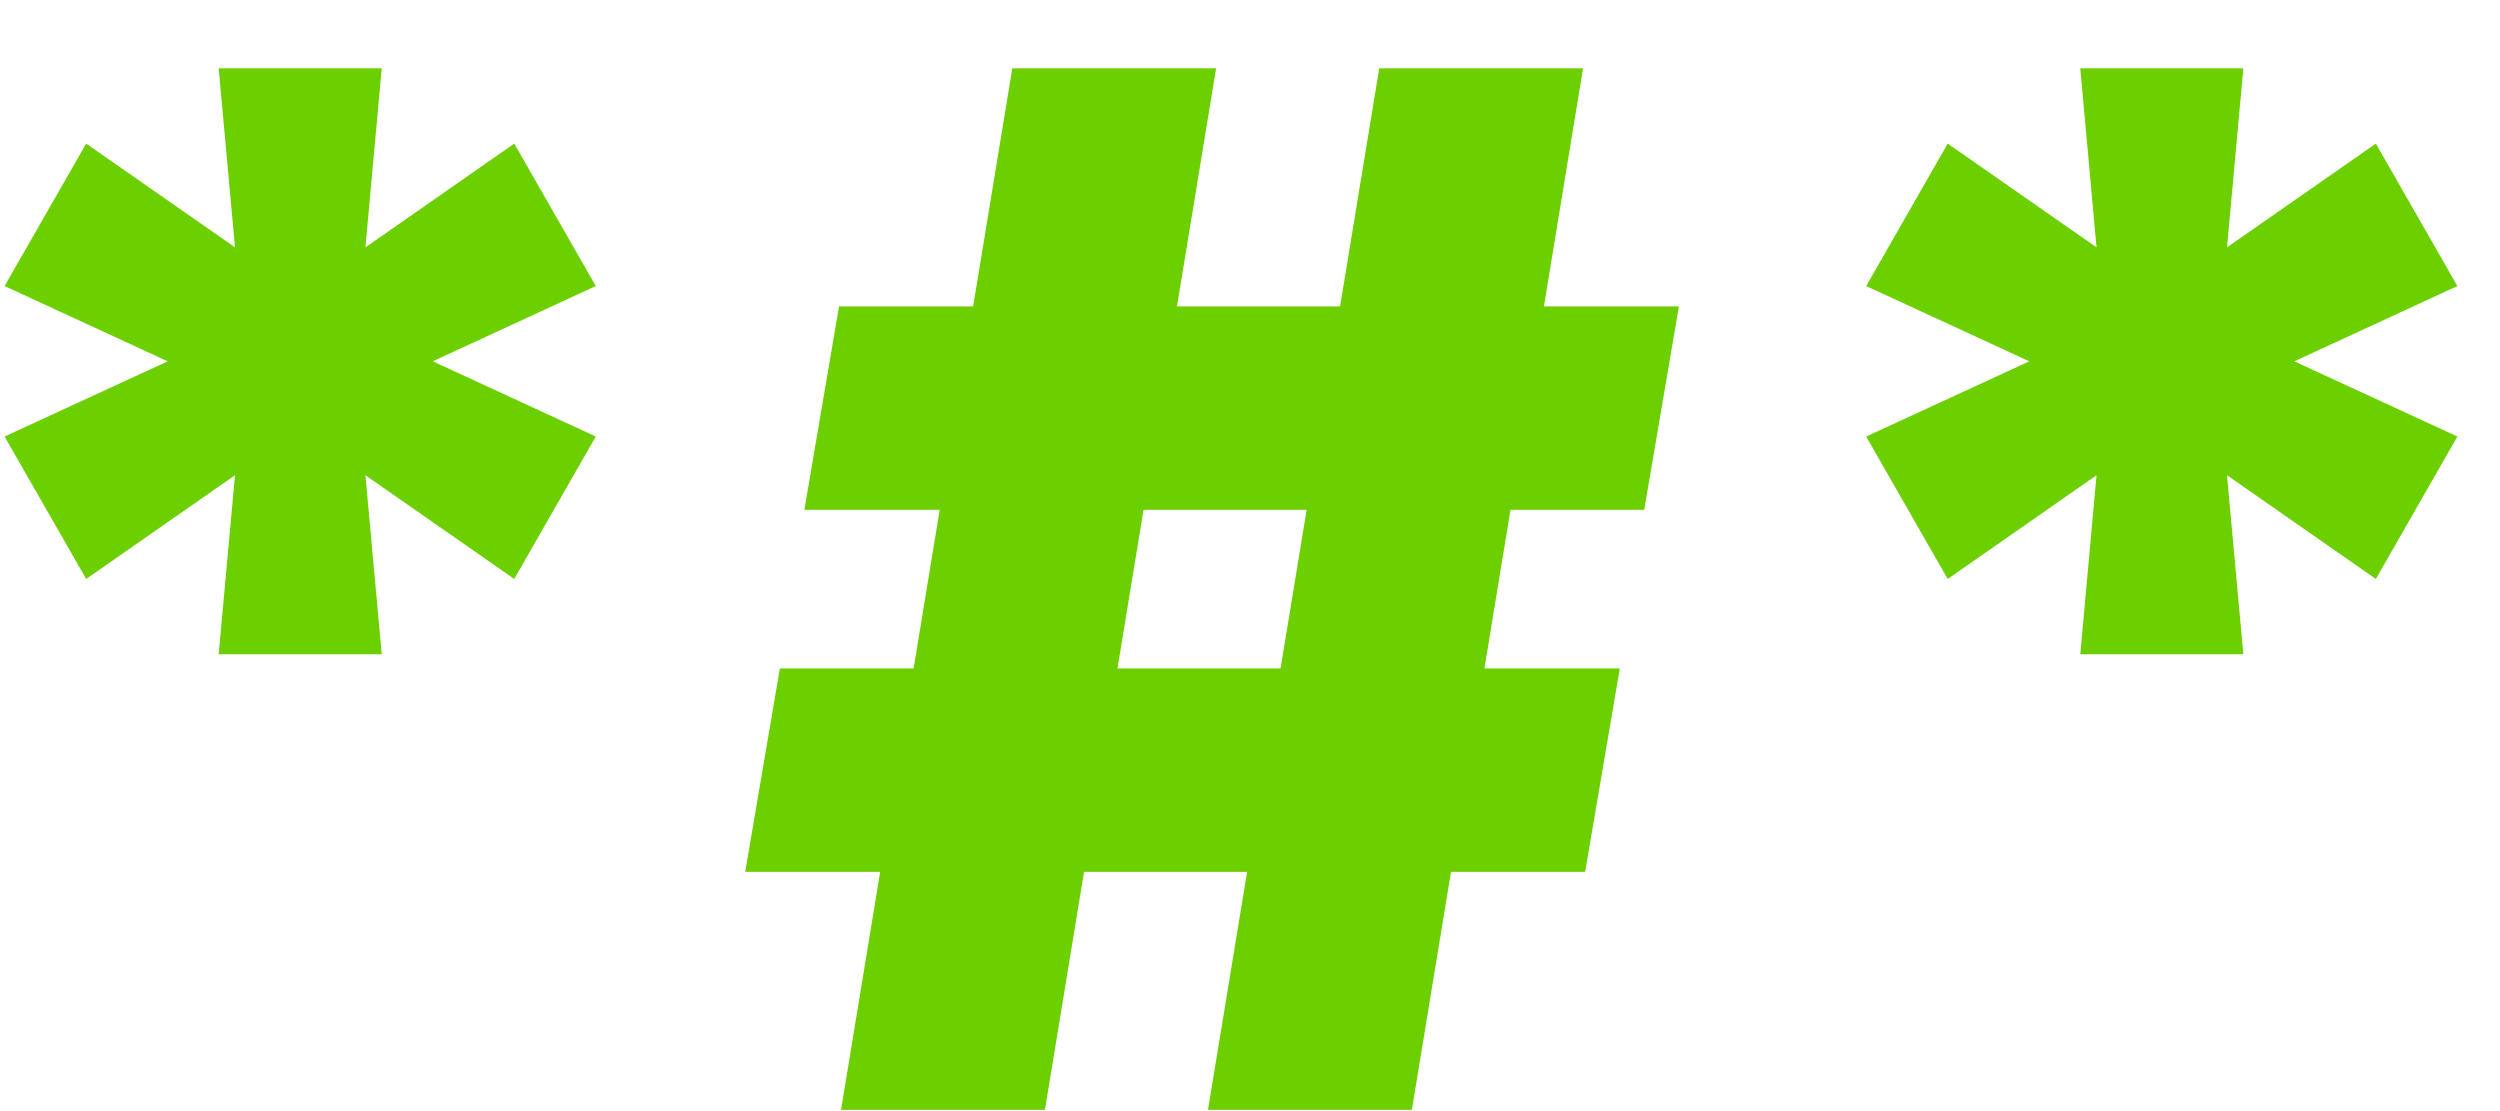 <svg width="36" height="16" viewBox="0 0 36 16" fill="none" xmlns="http://www.w3.org/2000/svg">
<path d="M3.149 9.421L3.384 6.843L1.241 8.337L0.066 6.286L2.415 5.203L0.066 4.119L1.241 2.068L3.384 3.562L3.149 0.984H5.497L5.262 3.562L7.405 2.068L8.579 4.119L6.231 5.203L8.579 6.286L7.405 8.337L5.262 6.843L5.497 9.421H3.149Z" fill="#6CCF00"/>
<path d="M17.395 15.982L19.861 0.984H22.796L20.331 15.982H17.395ZM10.731 12.555L11.23 9.626H23.325L22.826 12.555H10.731ZM12.111 15.982L14.577 0.984H17.512L15.047 15.982H12.111ZM11.583 7.341L12.082 4.412H24.176L23.677 7.341H11.583Z" fill="#6CCF00"/>
<path d="M29.956 9.421L30.19 6.843L28.047 8.337L26.873 6.286L29.222 5.203L26.873 4.119L28.047 2.068L30.19 3.562L29.956 0.984H32.304L32.069 3.562L34.212 2.068L35.386 4.119L33.038 5.203L35.386 6.286L34.212 8.337L32.069 6.843L32.304 9.421H29.956Z" fill="#6CCF00"/>
</svg>
